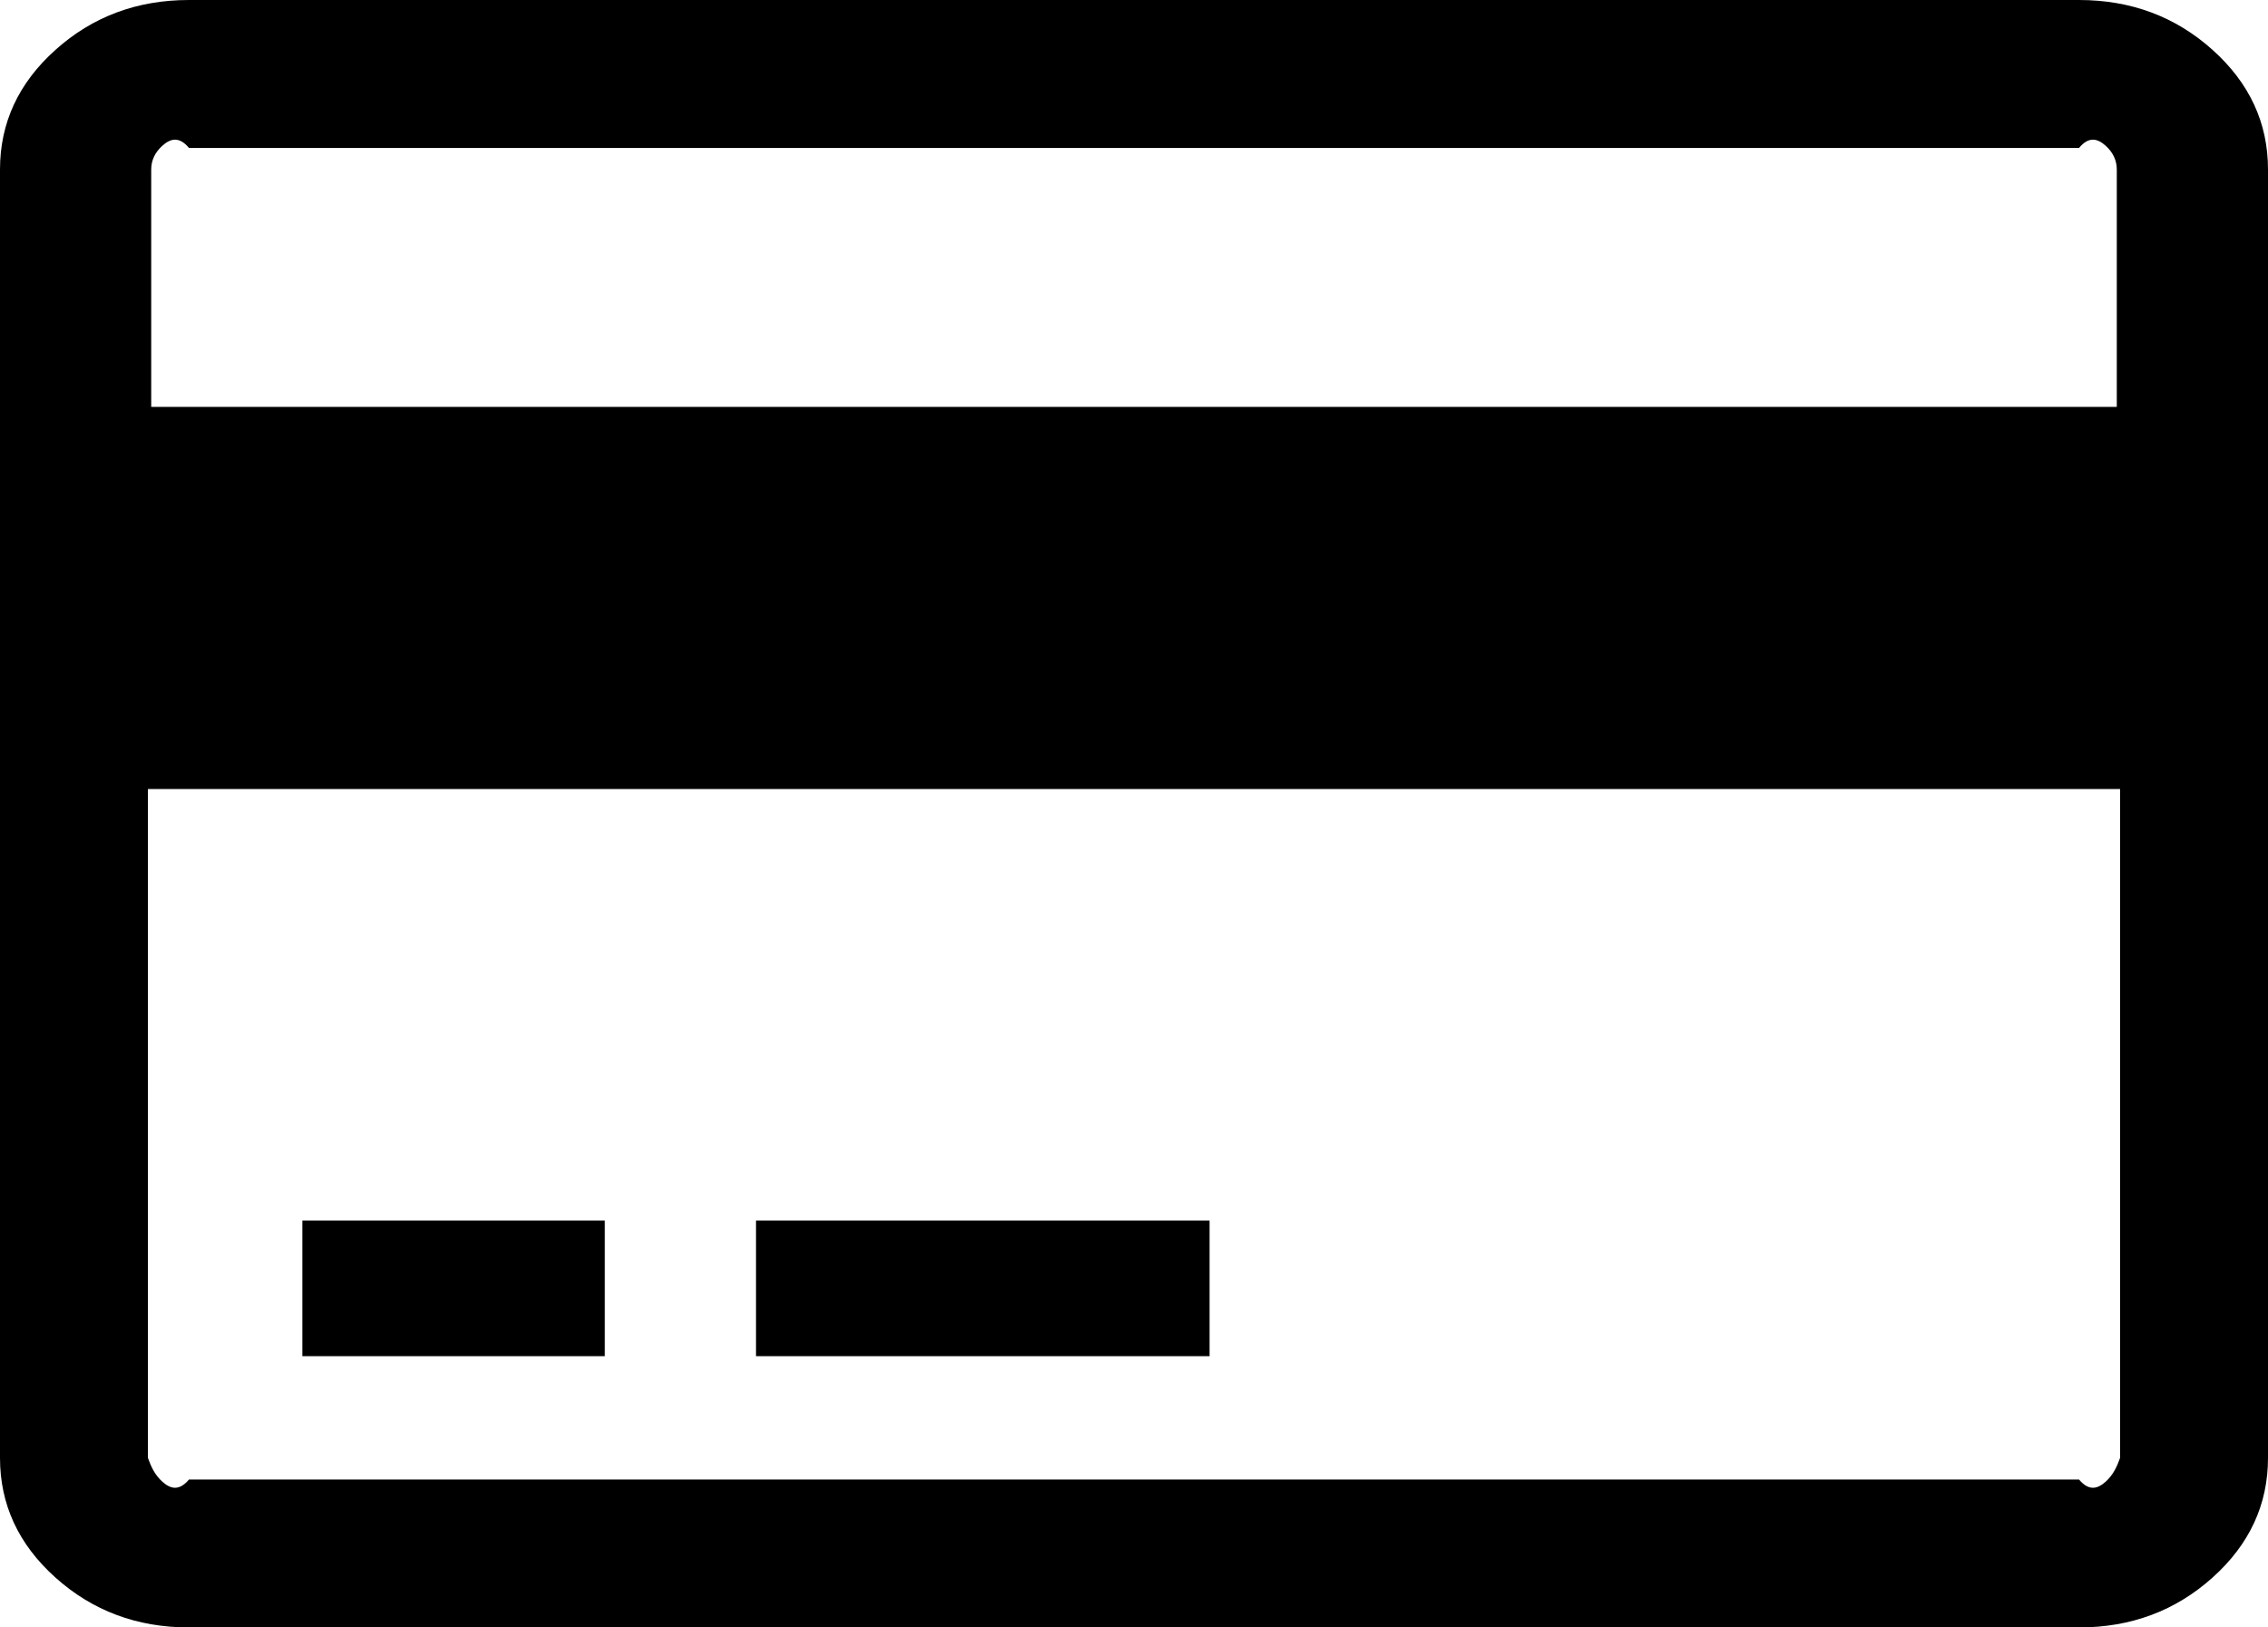 ﻿<?xml version="1.0" encoding="utf-8"?>
<svg version="1.1" xmlns:xlink="http://www.w3.org/1999/xlink" width="46px" height="33px" xmlns="http://www.w3.org/2000/svg">
  <g transform="matrix(1 0 0 1 -2 -13 )">
    <path d="M 3.833 0  L 42.167 0  C 43.221 0  44.123 0.337  44.874 1.01  C 45.625 1.683  46 2.492  46 3.437  L 46 29.562  C 46 30.508  45.625 31.317  44.874 31.99  C 44.123 32.663  43.221 33  42.167 33  L 3.833 33  C 2.779 33  1.877 32.663  1.126 31.99  C 0.375 31.317  0 30.508  0 29.562  L 0 3.437  C 0 2.492  0.375 1.683  1.126 1.01  C 1.877 0.337  2.779 0  3.833 0  Z M 42.167 3  L 3.833 3  C 3.626 2.75  3.446 2.818  3.294 2.954  C 3.143 3.09  3.067 3.251  3.067 3.437  L 3.067 8.25  L 42.933 8.25  L 42.933 3.437  C 42.933 3.251  42.857 3.09  42.706 2.954  C 42.554 2.818  42.374 2.75  42.167 3  Z M 3.833 30  L 42.167 30  C 42.374 30.25  42.554 30.182  42.706 30.046  C 42.857 29.91  42.933 29.749  43 29.562  L 43 16  L 3 16  L 3 29.562  C 3.067 29.749  3.143 29.91  3.294 30.046  C 3.446 30.182  3.626 30.25  3.833 30  Z M 12.267 27.5  L 6.133 27.5  L 6.133 24.75  L 12.267 24.75  L 12.267 27.5  Z M 24.533 27.5  L 15.333 27.5  L 15.333 24.75  L 24.533 24.75  L 24.533 27.5  Z " fill-rule="nonzero" fill="#000000" stroke="none" transform="matrix(1 0 0 1 2 13 )" />
  </g>
</svg>